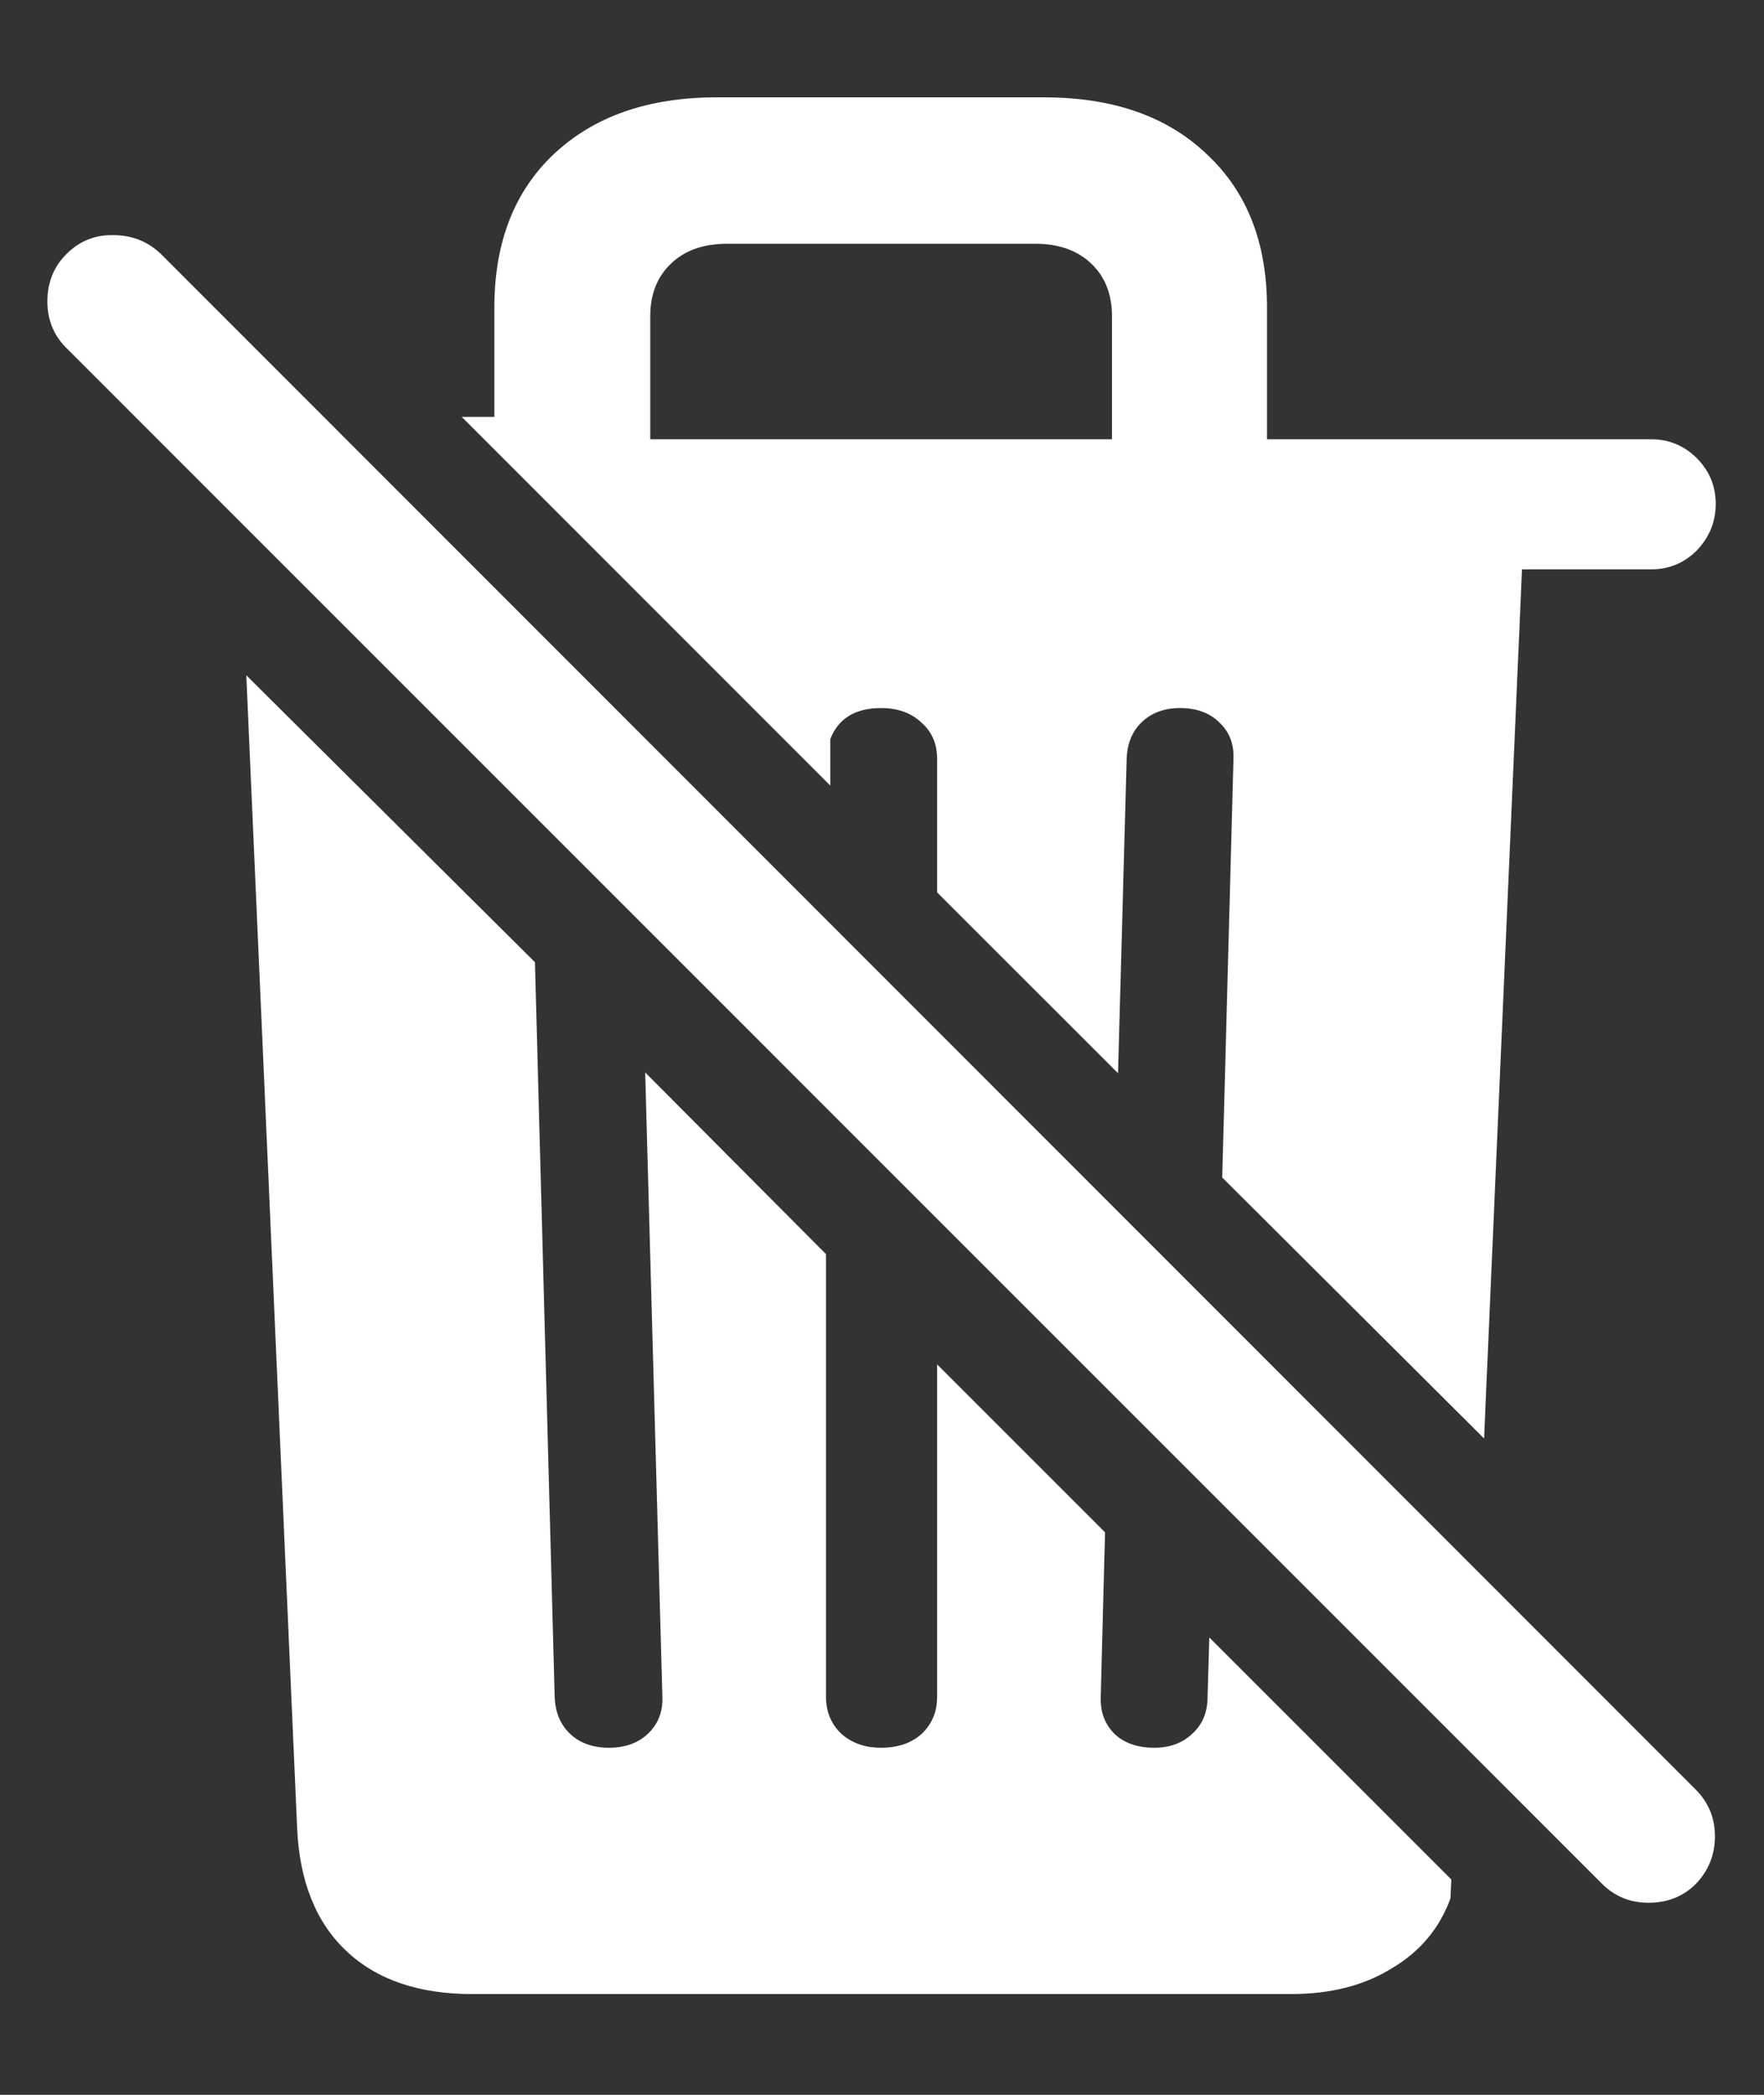 <svg width="16" height="19" viewBox="0 0 16 19" fill="none" xmlns="http://www.w3.org/2000/svg">
<rect x="0" y="0" width="16" height="19" fill="#333333" stroke="none"/>
<path d="M13.461 13.047L13.805 5.164H14.977C15.138 5.164 15.276 5.107 15.391 4.992C15.505 4.872 15.562 4.732 15.562 4.57C15.562 4.409 15.505 4.271 15.391 4.156C15.276 4.042 15.138 3.984 14.977 3.984H11.492V2.789C11.492 2.201 11.31 1.737 10.945 1.398C10.586 1.055 10.094 0.883 9.469 0.883H6.5C5.88 0.883 5.388 1.055 5.023 1.398C4.664 1.737 4.484 2.201 4.484 2.789V3.781H4.188L7.531 7.125V6.703C7.604 6.516 7.758 6.422 7.992 6.422C8.143 6.422 8.266 6.466 8.359 6.555C8.453 6.638 8.5 6.747 8.5 6.883V8.094L10.141 9.734L10.219 6.883C10.224 6.742 10.271 6.63 10.359 6.547C10.448 6.464 10.562 6.422 10.703 6.422C10.854 6.422 10.974 6.466 11.062 6.555C11.151 6.638 11.193 6.747 11.188 6.883L11.086 10.68L13.461 13.047ZM5.898 3.984V2.867C5.898 2.669 5.961 2.51 6.086 2.391C6.211 2.271 6.38 2.211 6.594 2.211H9.391C9.604 2.211 9.773 2.271 9.898 2.391C10.023 2.51 10.086 2.669 10.086 2.867V3.984H5.898ZM4.281 18.086H11.711C12.07 18.086 12.375 18.008 12.625 17.852C12.88 17.701 13.057 17.49 13.156 17.219L13.164 17.047L10.969 14.852L10.953 15.391C10.953 15.531 10.906 15.643 10.812 15.727C10.724 15.81 10.609 15.852 10.469 15.852C10.318 15.852 10.198 15.81 10.109 15.727C10.021 15.638 9.979 15.526 9.984 15.391L10.023 13.898L8.5 12.375V15.391C8.5 15.526 8.453 15.638 8.359 15.727C8.266 15.81 8.143 15.852 7.992 15.852C7.846 15.852 7.727 15.81 7.633 15.727C7.539 15.638 7.492 15.526 7.492 15.391V11.375L5.852 9.727L6.008 15.391C6.013 15.526 5.969 15.638 5.875 15.727C5.786 15.81 5.669 15.852 5.523 15.852C5.378 15.852 5.26 15.81 5.172 15.727C5.083 15.643 5.036 15.531 5.031 15.391L4.852 8.727L2.234 6.125L2.695 16.578C2.716 17.062 2.865 17.435 3.141 17.695C3.417 17.956 3.797 18.086 4.281 18.086ZM14.531 17.086C14.646 17.201 14.787 17.258 14.953 17.258C15.125 17.258 15.268 17.201 15.383 17.086C15.497 16.966 15.555 16.823 15.555 16.656C15.555 16.49 15.497 16.349 15.383 16.234L1.461 2.305C1.341 2.19 1.198 2.133 1.031 2.133C0.865 2.128 0.721 2.185 0.602 2.305C0.487 2.419 0.43 2.562 0.43 2.734C0.43 2.901 0.487 3.042 0.602 3.156L14.531 17.086Z" fill="white"/>
</svg>
